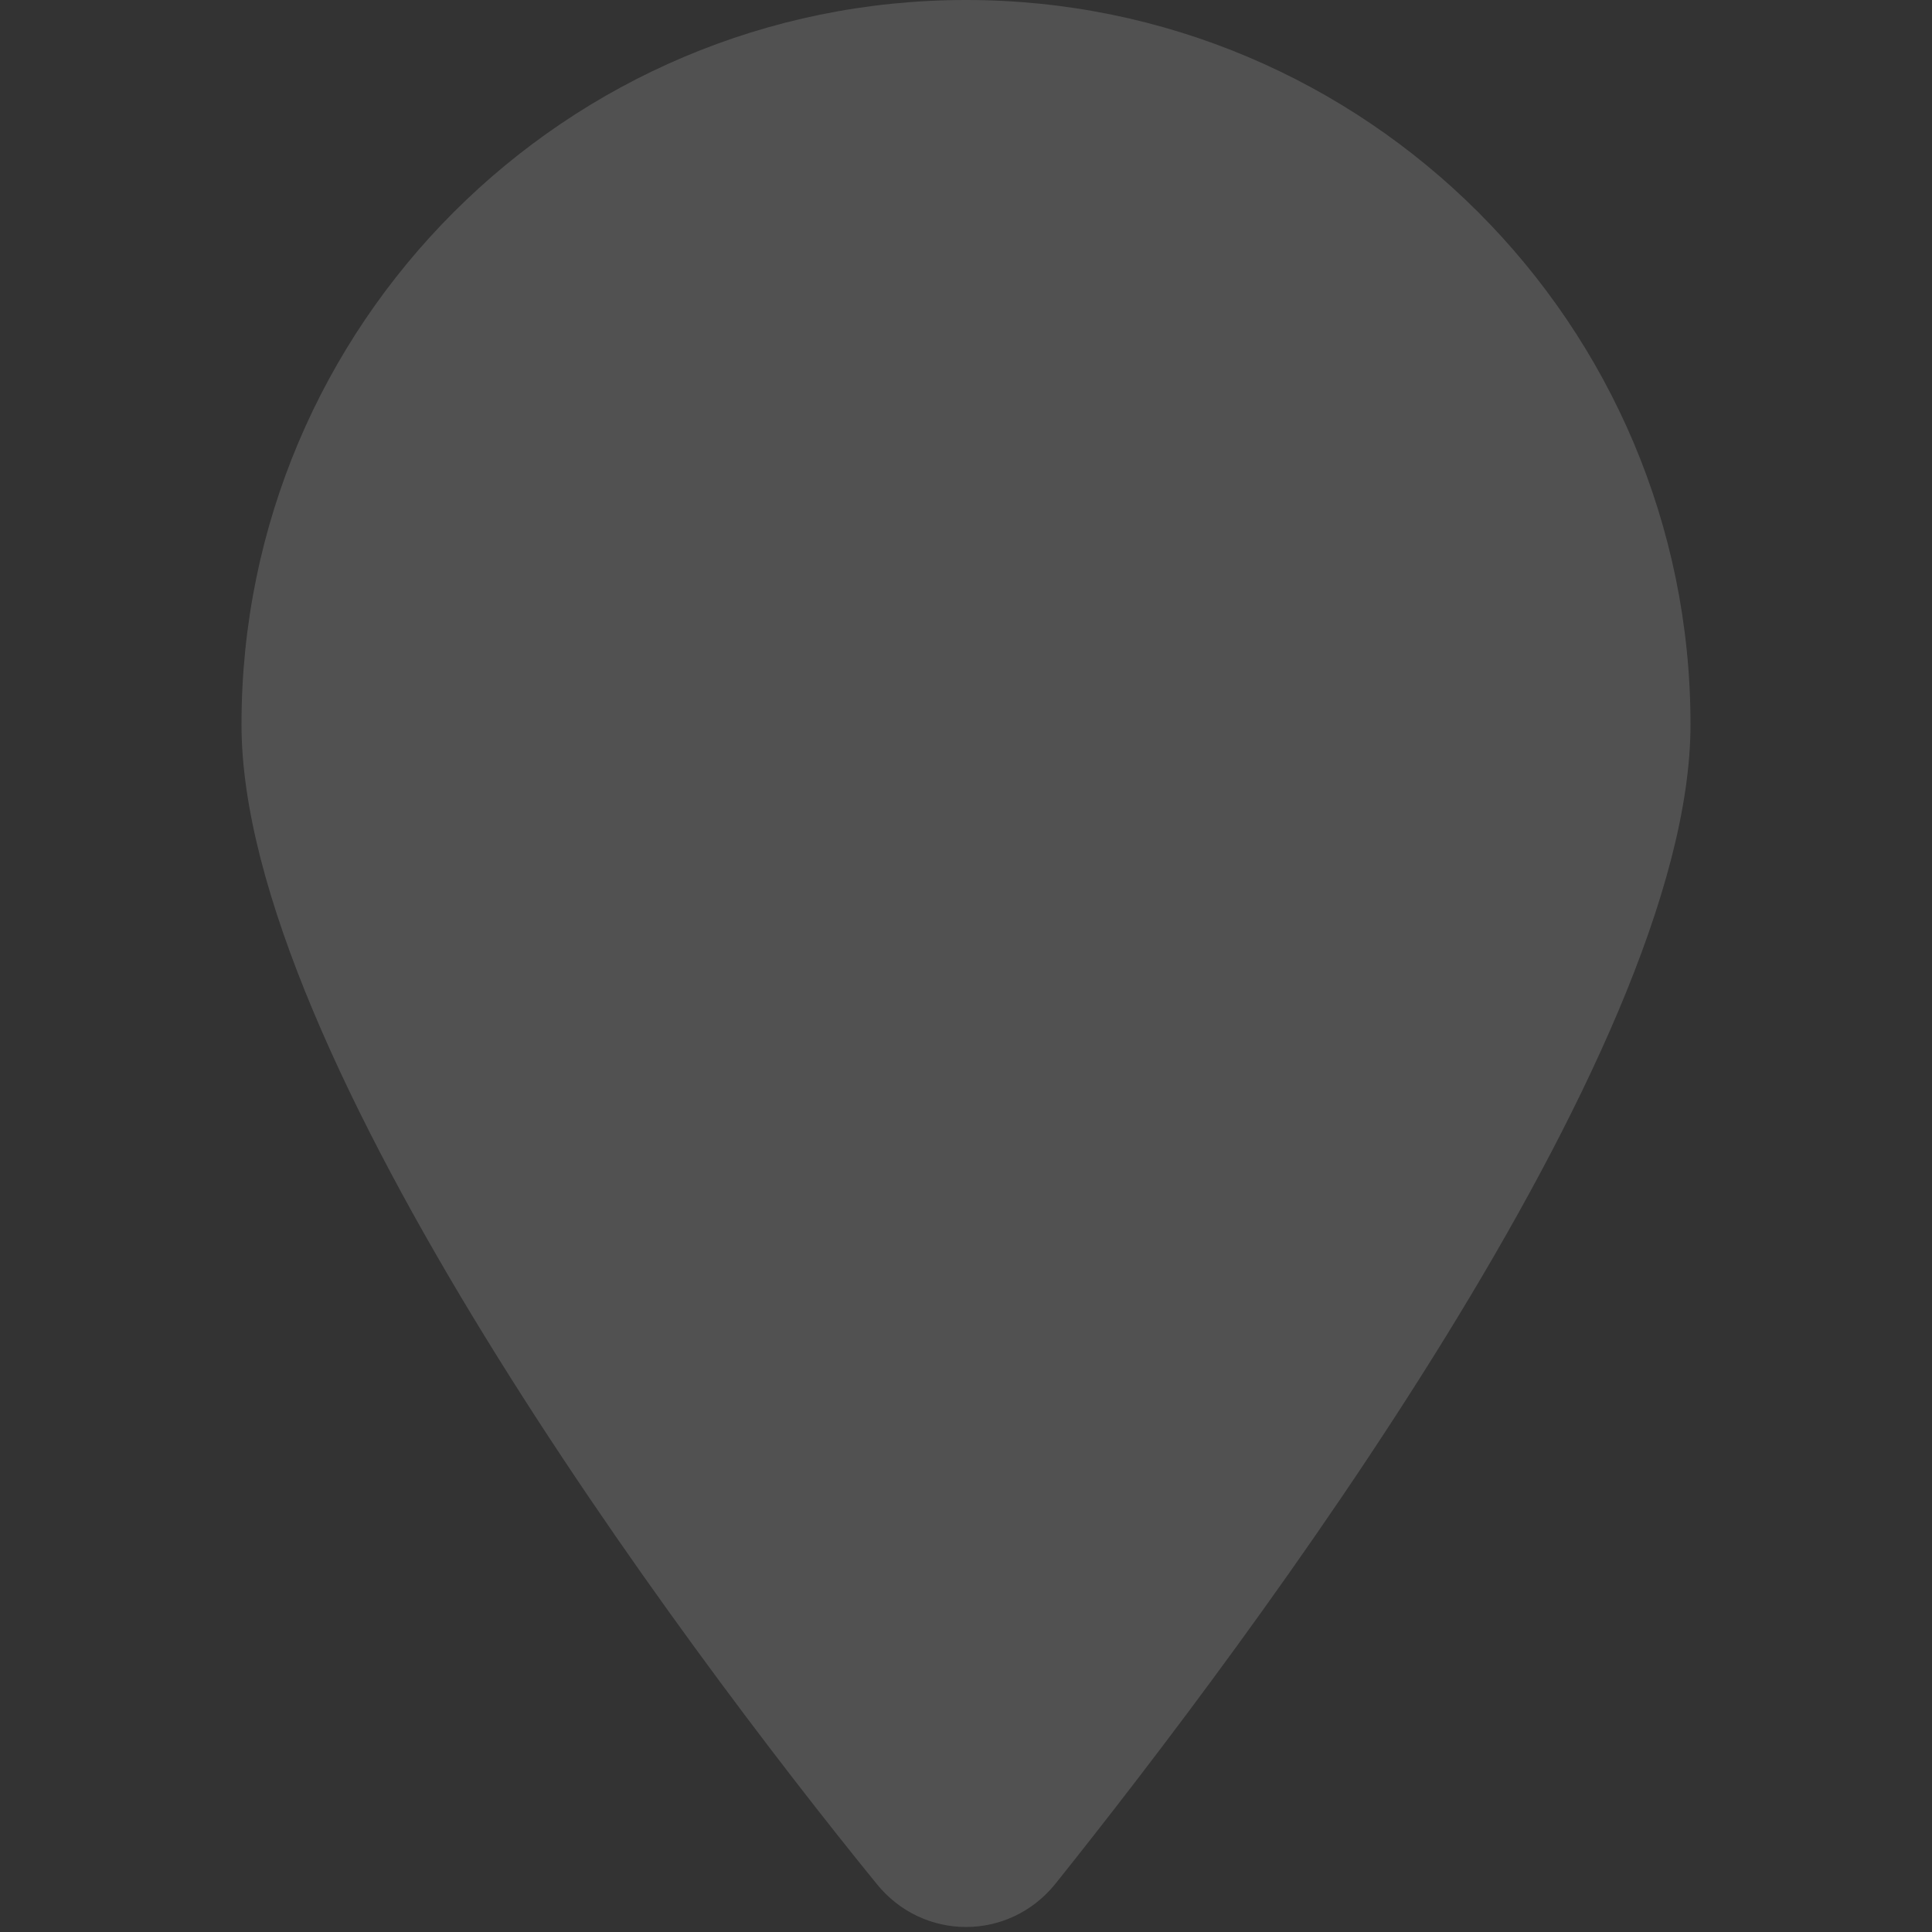 <svg width="16" height="16" viewBox="0 0 16 16" fill="none" xmlns="http://www.w3.org/2000/svg">
<rect x="0" y="0" width="16" height="16" fill="#333333" stroke="none"/>
<path d="M14 6C14 8.731 10.344 13.594 8.741 15.6C8.356 16.078 7.644 16.078 7.259 15.6C5.628 13.594 2 8.731 2 6C2 2.686 4.686 0 8 0C11.312 0 14 2.686 14 6Z" fill="white" fill-opacity="0.15"/>
</svg>
